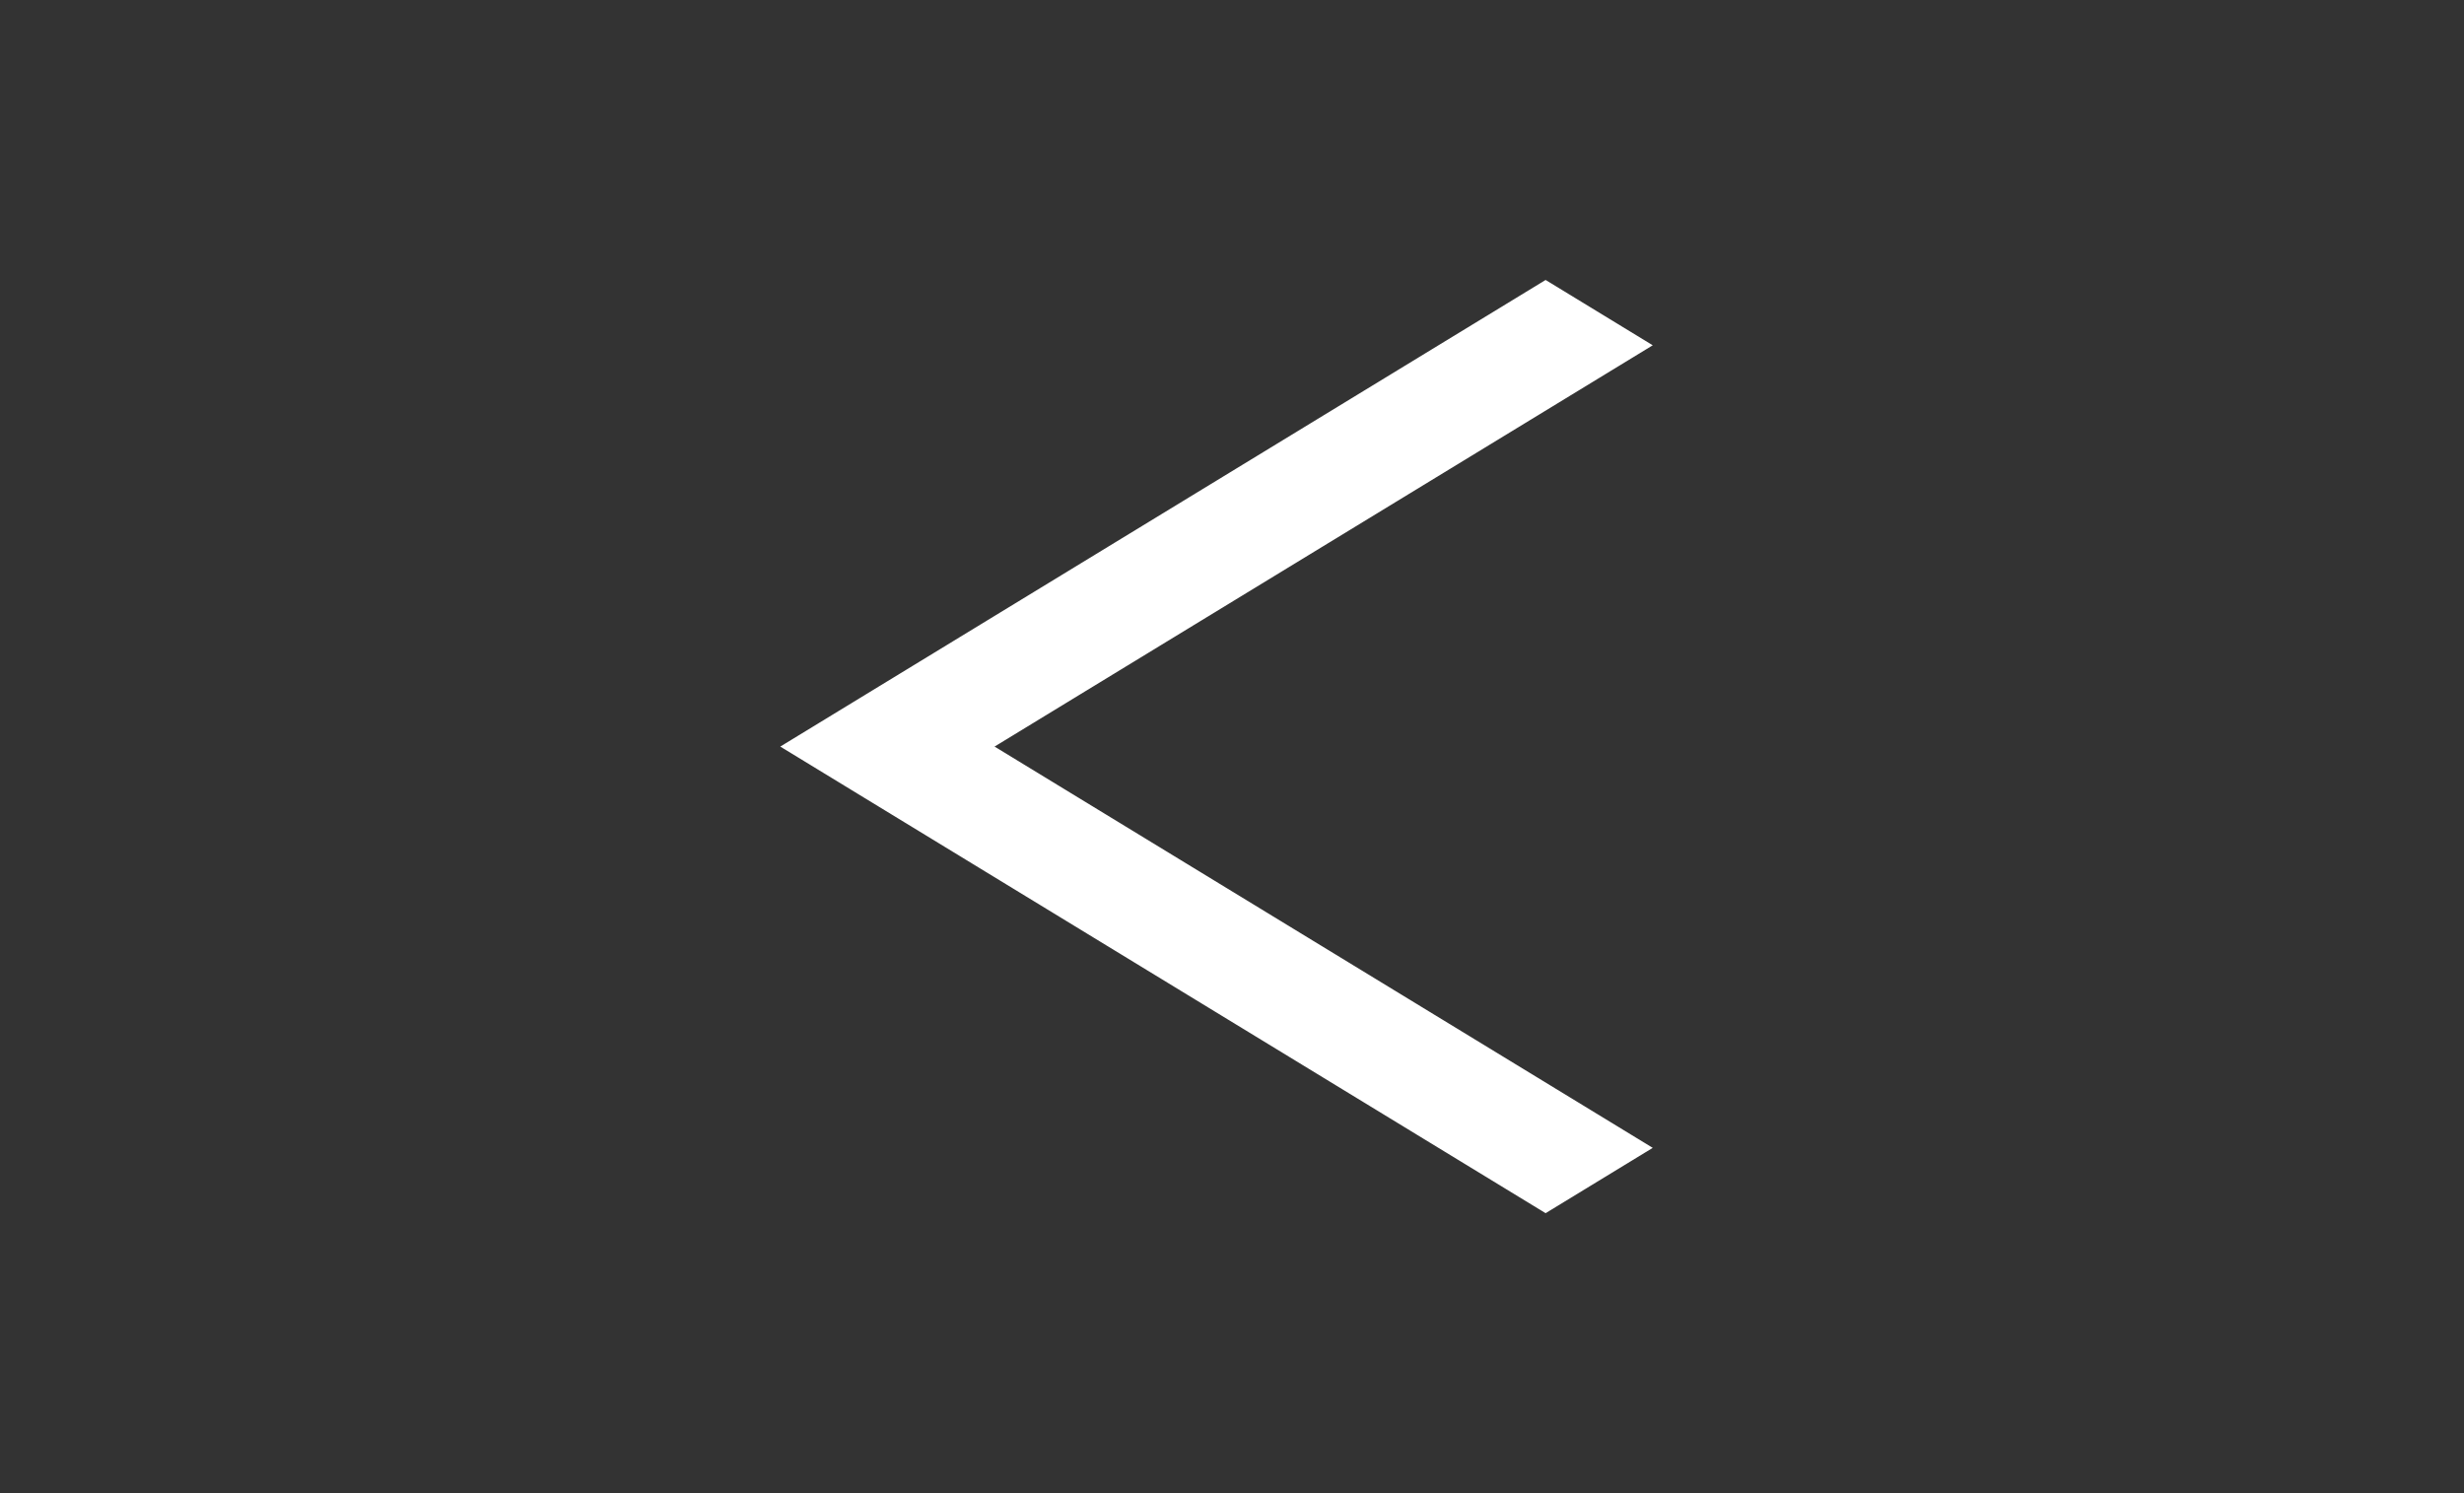 <svg width="33" height="20" viewBox="0 0 33 20" fill="none" xmlns="http://www.w3.org/2000/svg">
    <rect x="0" y="0" width="33" height="20" fill="#333333" stroke="none"/>
    <g clip-path="url(#0d9rdc9rta)">
        <path d="M10.45 10 20.7 3.75l1.435.875L13.32 10l8.815 5.375-1.435.875L10.45 10z" fill="#fff"/>
    </g>
    <defs>
        <clipPath id="0d9rdc9rta">
            <path fill="#fff" transform="rotate(-90 10.1 9.9)" d="M0 0h20v32.8H0z"/>
        </clipPath>
    </defs>
</svg>
